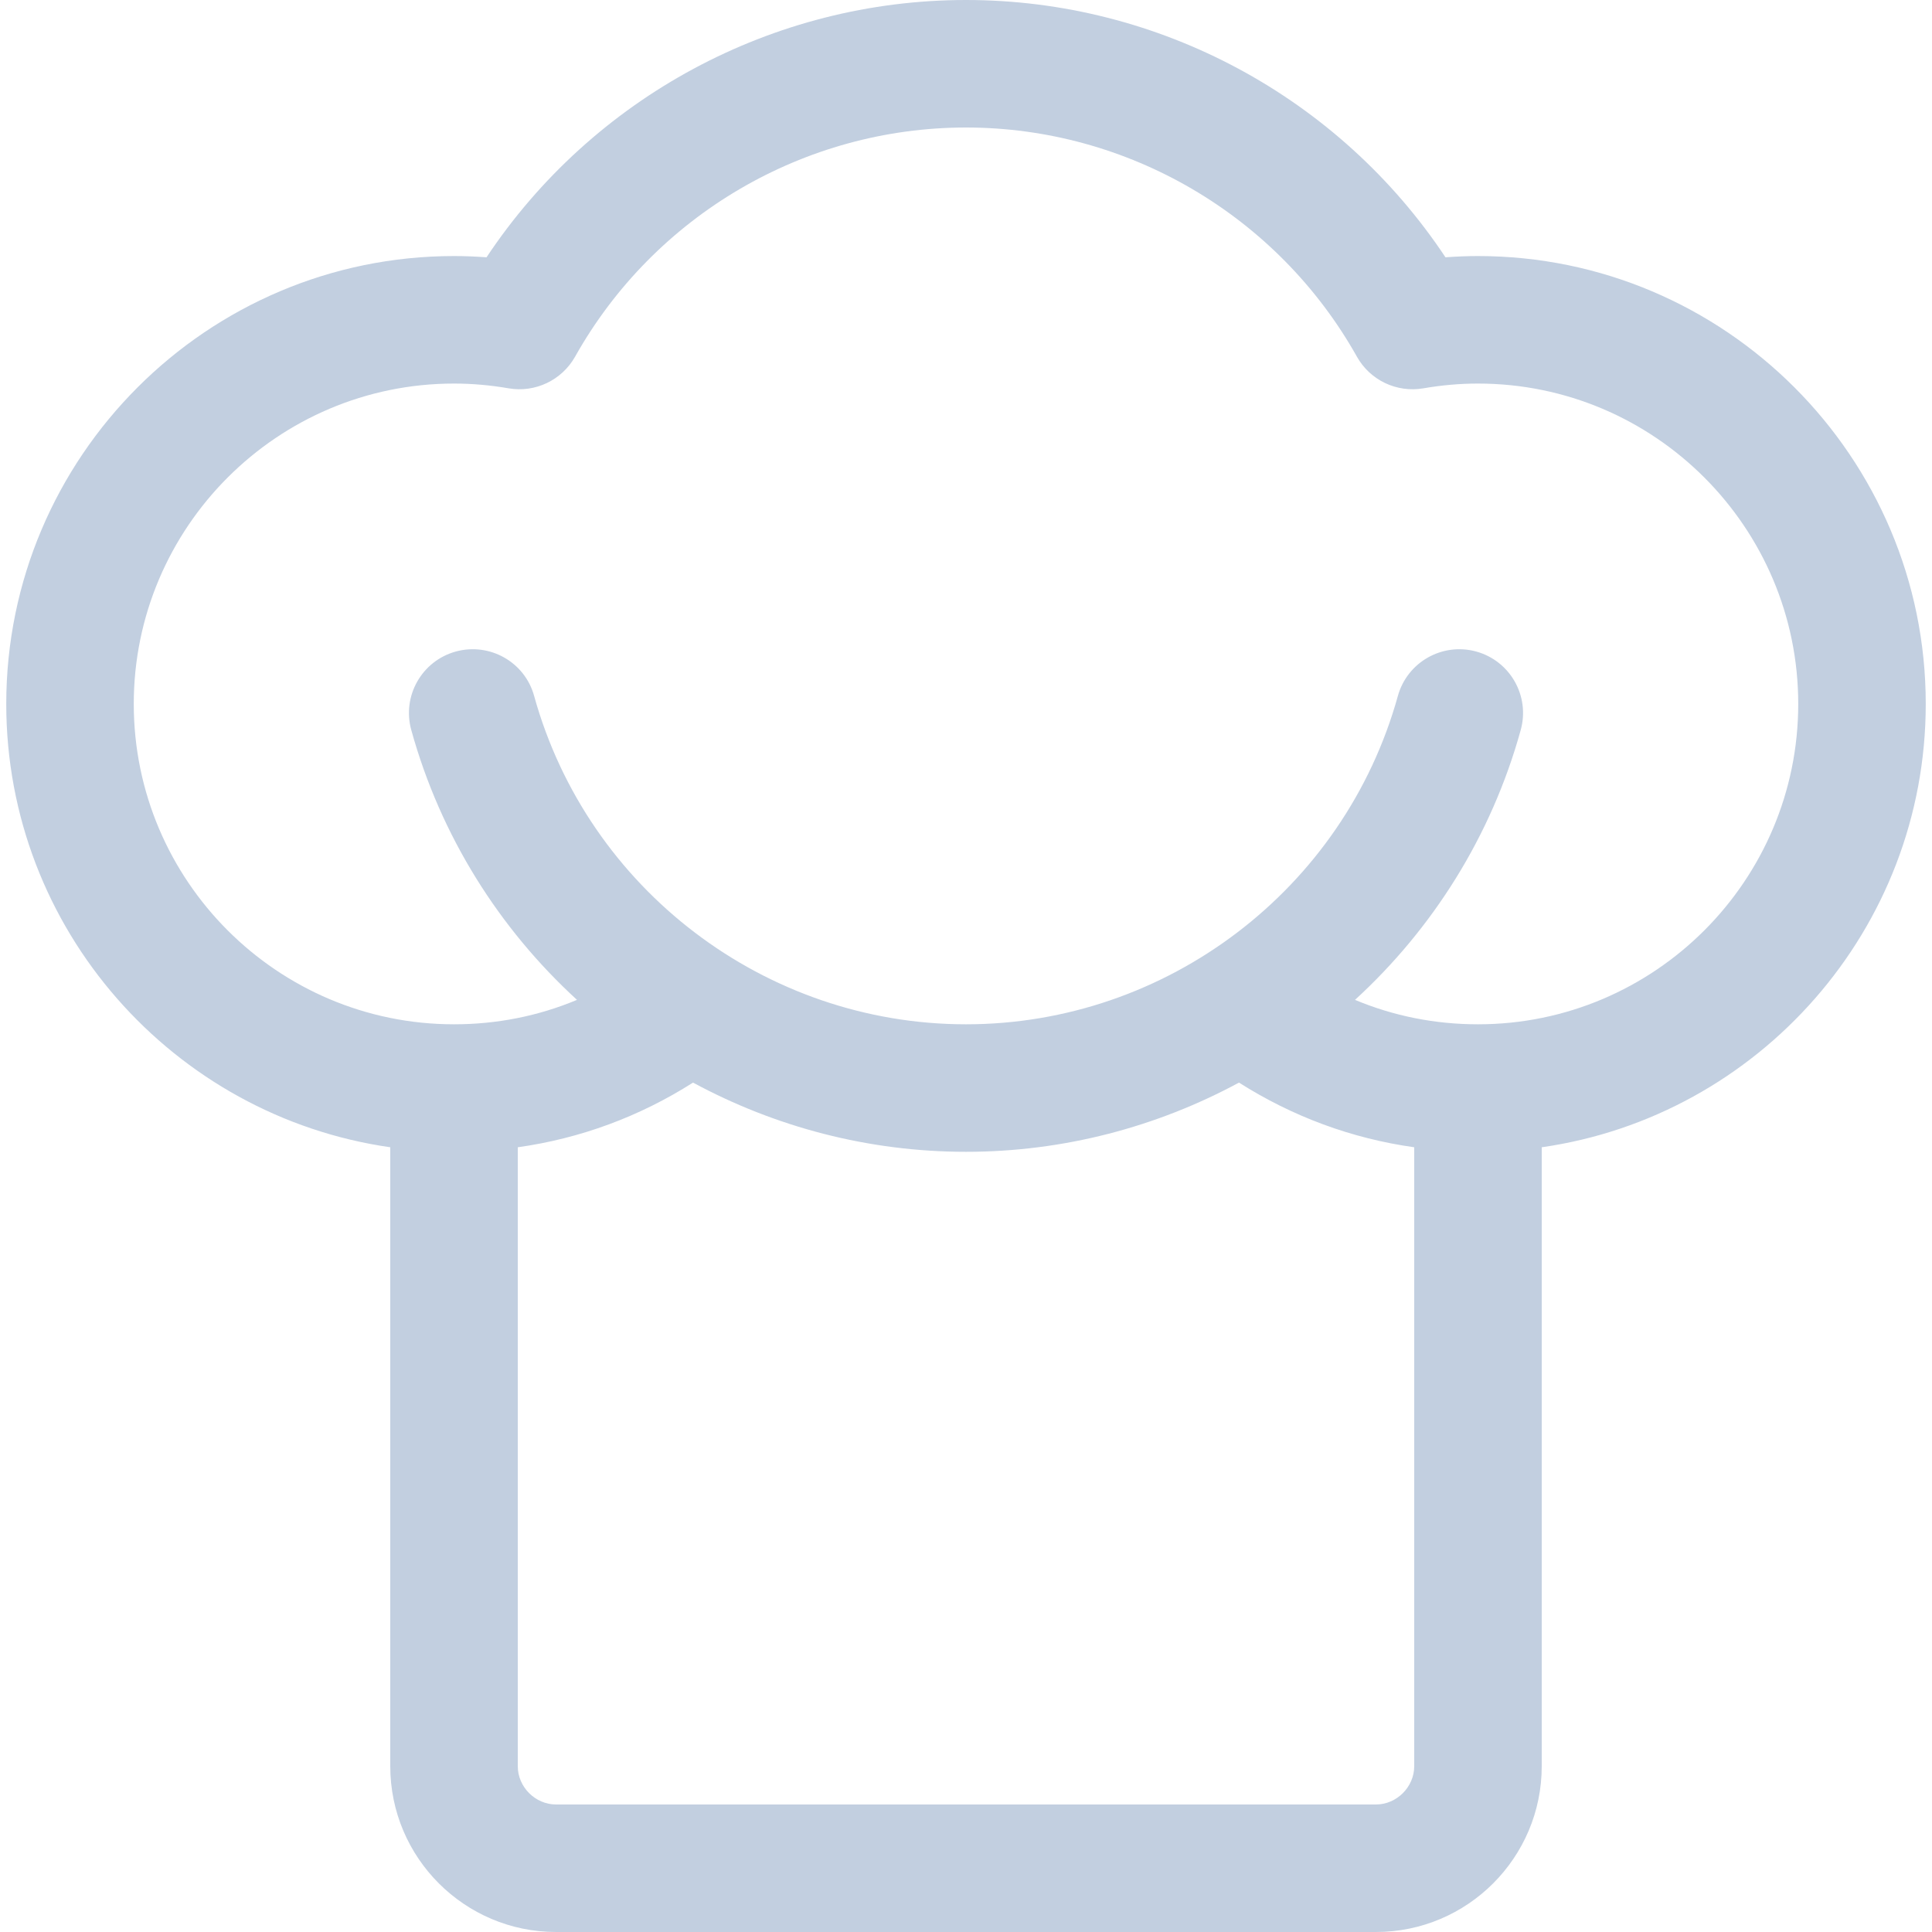 <svg width="17" height="17" viewBox="0 0 17 17" fill="none" xmlns="http://www.w3.org/2000/svg">
<path d="M16.945 6.194C16.945 4.021 15.177 2.253 13.005 2.253C12.911 2.253 12.815 2.257 12.719 2.264C11.785 0.858 10.201 0 8.5 0C6.799 0 5.215 0.859 4.281 2.264C4.185 2.257 4.09 2.253 3.995 2.253C1.823 2.253 0.055 4.021 0.055 6.194C0.055 8.177 1.527 9.822 3.434 10.095V15.541C3.434 16.346 4.088 17 4.893 17H12.107C12.912 17 13.566 16.346 13.566 15.541V10.095C15.473 9.822 16.945 8.177 16.945 6.194ZM12.107 15.878H4.893C4.71 15.878 4.556 15.724 4.556 15.541V10.095C5.106 10.018 5.628 9.825 6.098 9.526C6.82 9.916 7.641 10.135 8.5 10.135C9.359 10.135 10.18 9.916 10.902 9.526C11.373 9.825 11.894 10.018 12.444 10.095V15.541C12.444 15.724 12.29 15.878 12.107 15.878ZM13.005 9.013C12.627 9.013 12.262 8.94 11.923 8.798C12.606 8.172 13.122 7.359 13.381 6.424C13.464 6.125 13.289 5.816 12.99 5.733C12.692 5.651 12.383 5.825 12.3 6.124C11.828 7.825 10.266 9.013 8.5 9.013C6.734 9.013 5.172 7.825 4.7 6.124C4.618 5.825 4.309 5.651 4.01 5.733C3.711 5.816 3.536 6.125 3.619 6.424C3.878 7.359 4.394 8.172 5.077 8.798C4.738 8.94 4.373 9.013 3.995 9.013C2.441 9.013 1.177 7.749 1.177 6.194C1.177 4.64 2.441 3.375 3.995 3.375C4.152 3.375 4.314 3.389 4.476 3.417C4.709 3.457 4.943 3.346 5.06 3.139C5.758 1.895 7.077 1.122 8.5 1.122C9.923 1.122 11.242 1.895 11.94 3.139C12.056 3.346 12.29 3.457 12.524 3.417C12.686 3.389 12.848 3.375 13.005 3.375C14.559 3.375 15.823 4.64 15.823 6.194C15.823 7.749 14.559 9.013 13.005 9.013Z" fill="#C2CFE0"/>
</svg>
